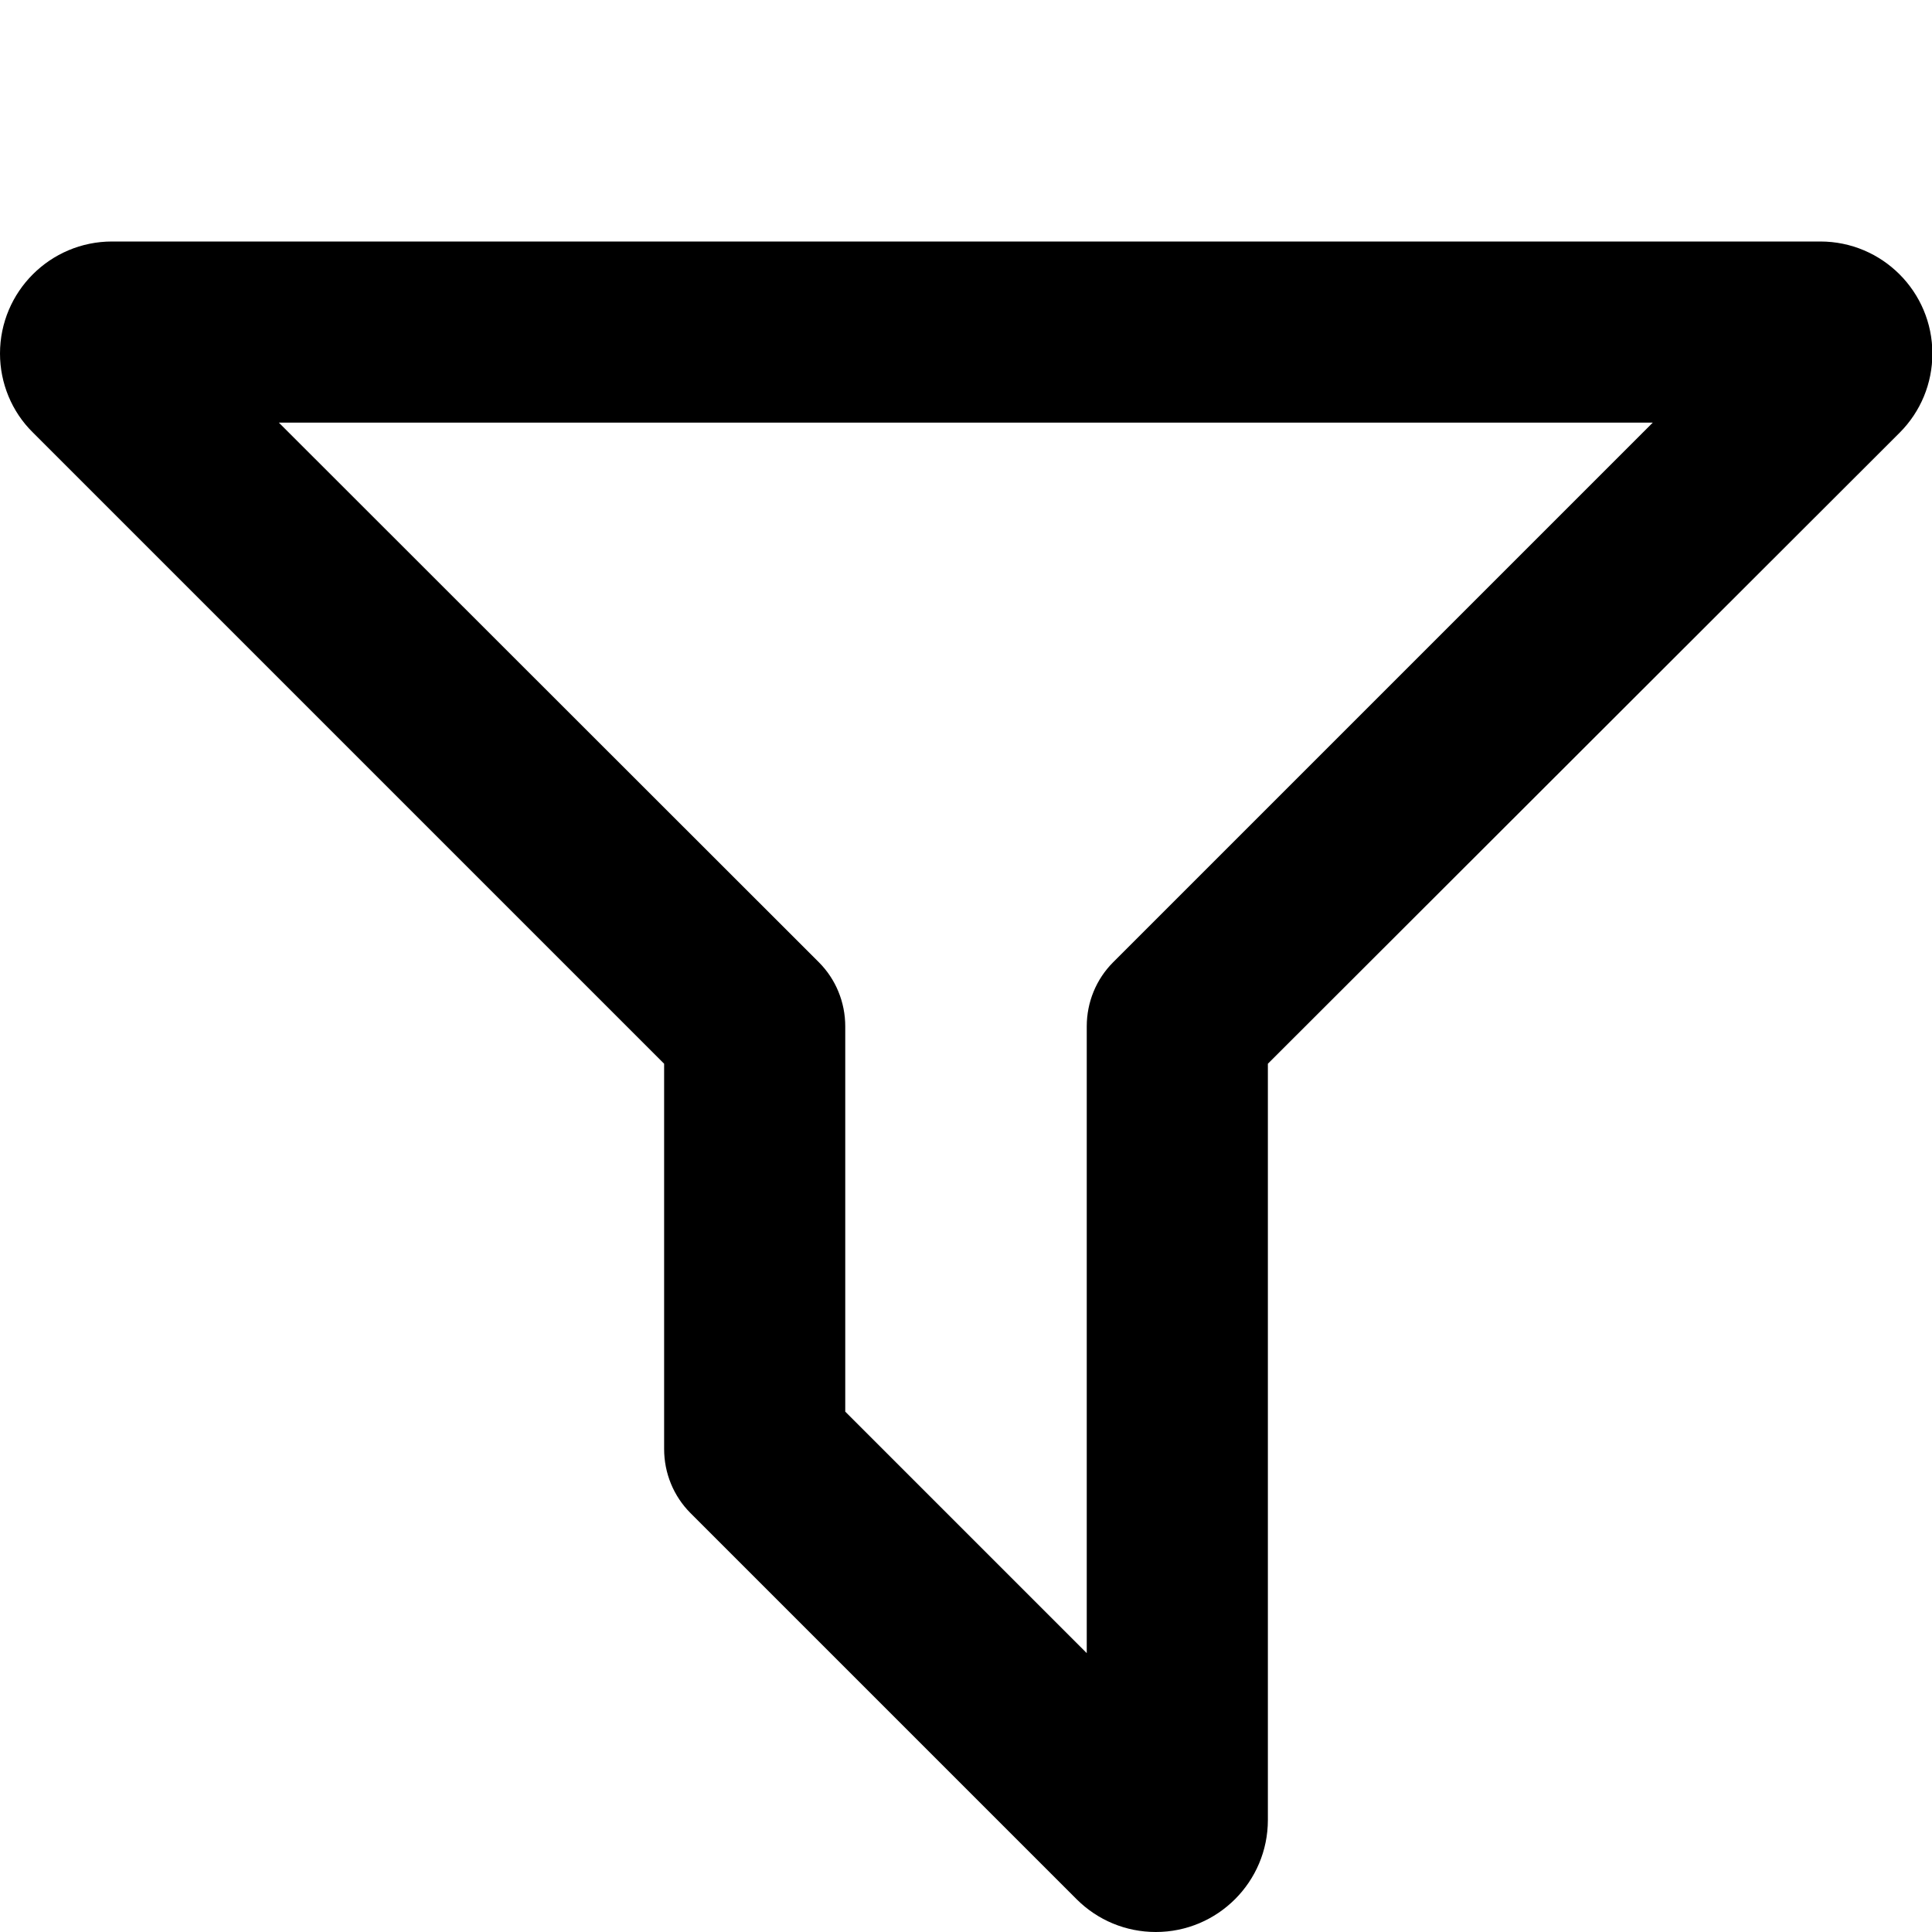<svg fill="currentColor" xmlns="http://www.w3.org/2000/svg" viewBox="0 0 512 512"><!--! Font Awesome Pro 7.1.0 by @fontawesome - https://fontawesome.com License - https://fontawesome.com/license (Commercial License) Copyright 2025 Fonticons, Inc. --><path fill="currentColor" d="M0 93.7C0 77.3 13.3 64 29.7 64l452.7 0c16.4 0 29.7 13.3 29.7 29.7 0 7.9-3.1 15.4-8.7 21L336 281.9 336 482.3c0 16.4-13.3 29.7-29.7 29.7-7.9 0-15.4-3.1-21-8.7L183 401c-4.5-4.5-7-10.6-7-17L176 281.9 8.7 114.6C3.1 109.1 0 101.5 0 93.7zM73.9 112L217 255c4.5 4.5 7 10.6 7 17l0 102.1 64 64 0-166.1c0-6.4 2.5-12.5 7-17l143-143-364.1 0z"/></svg>